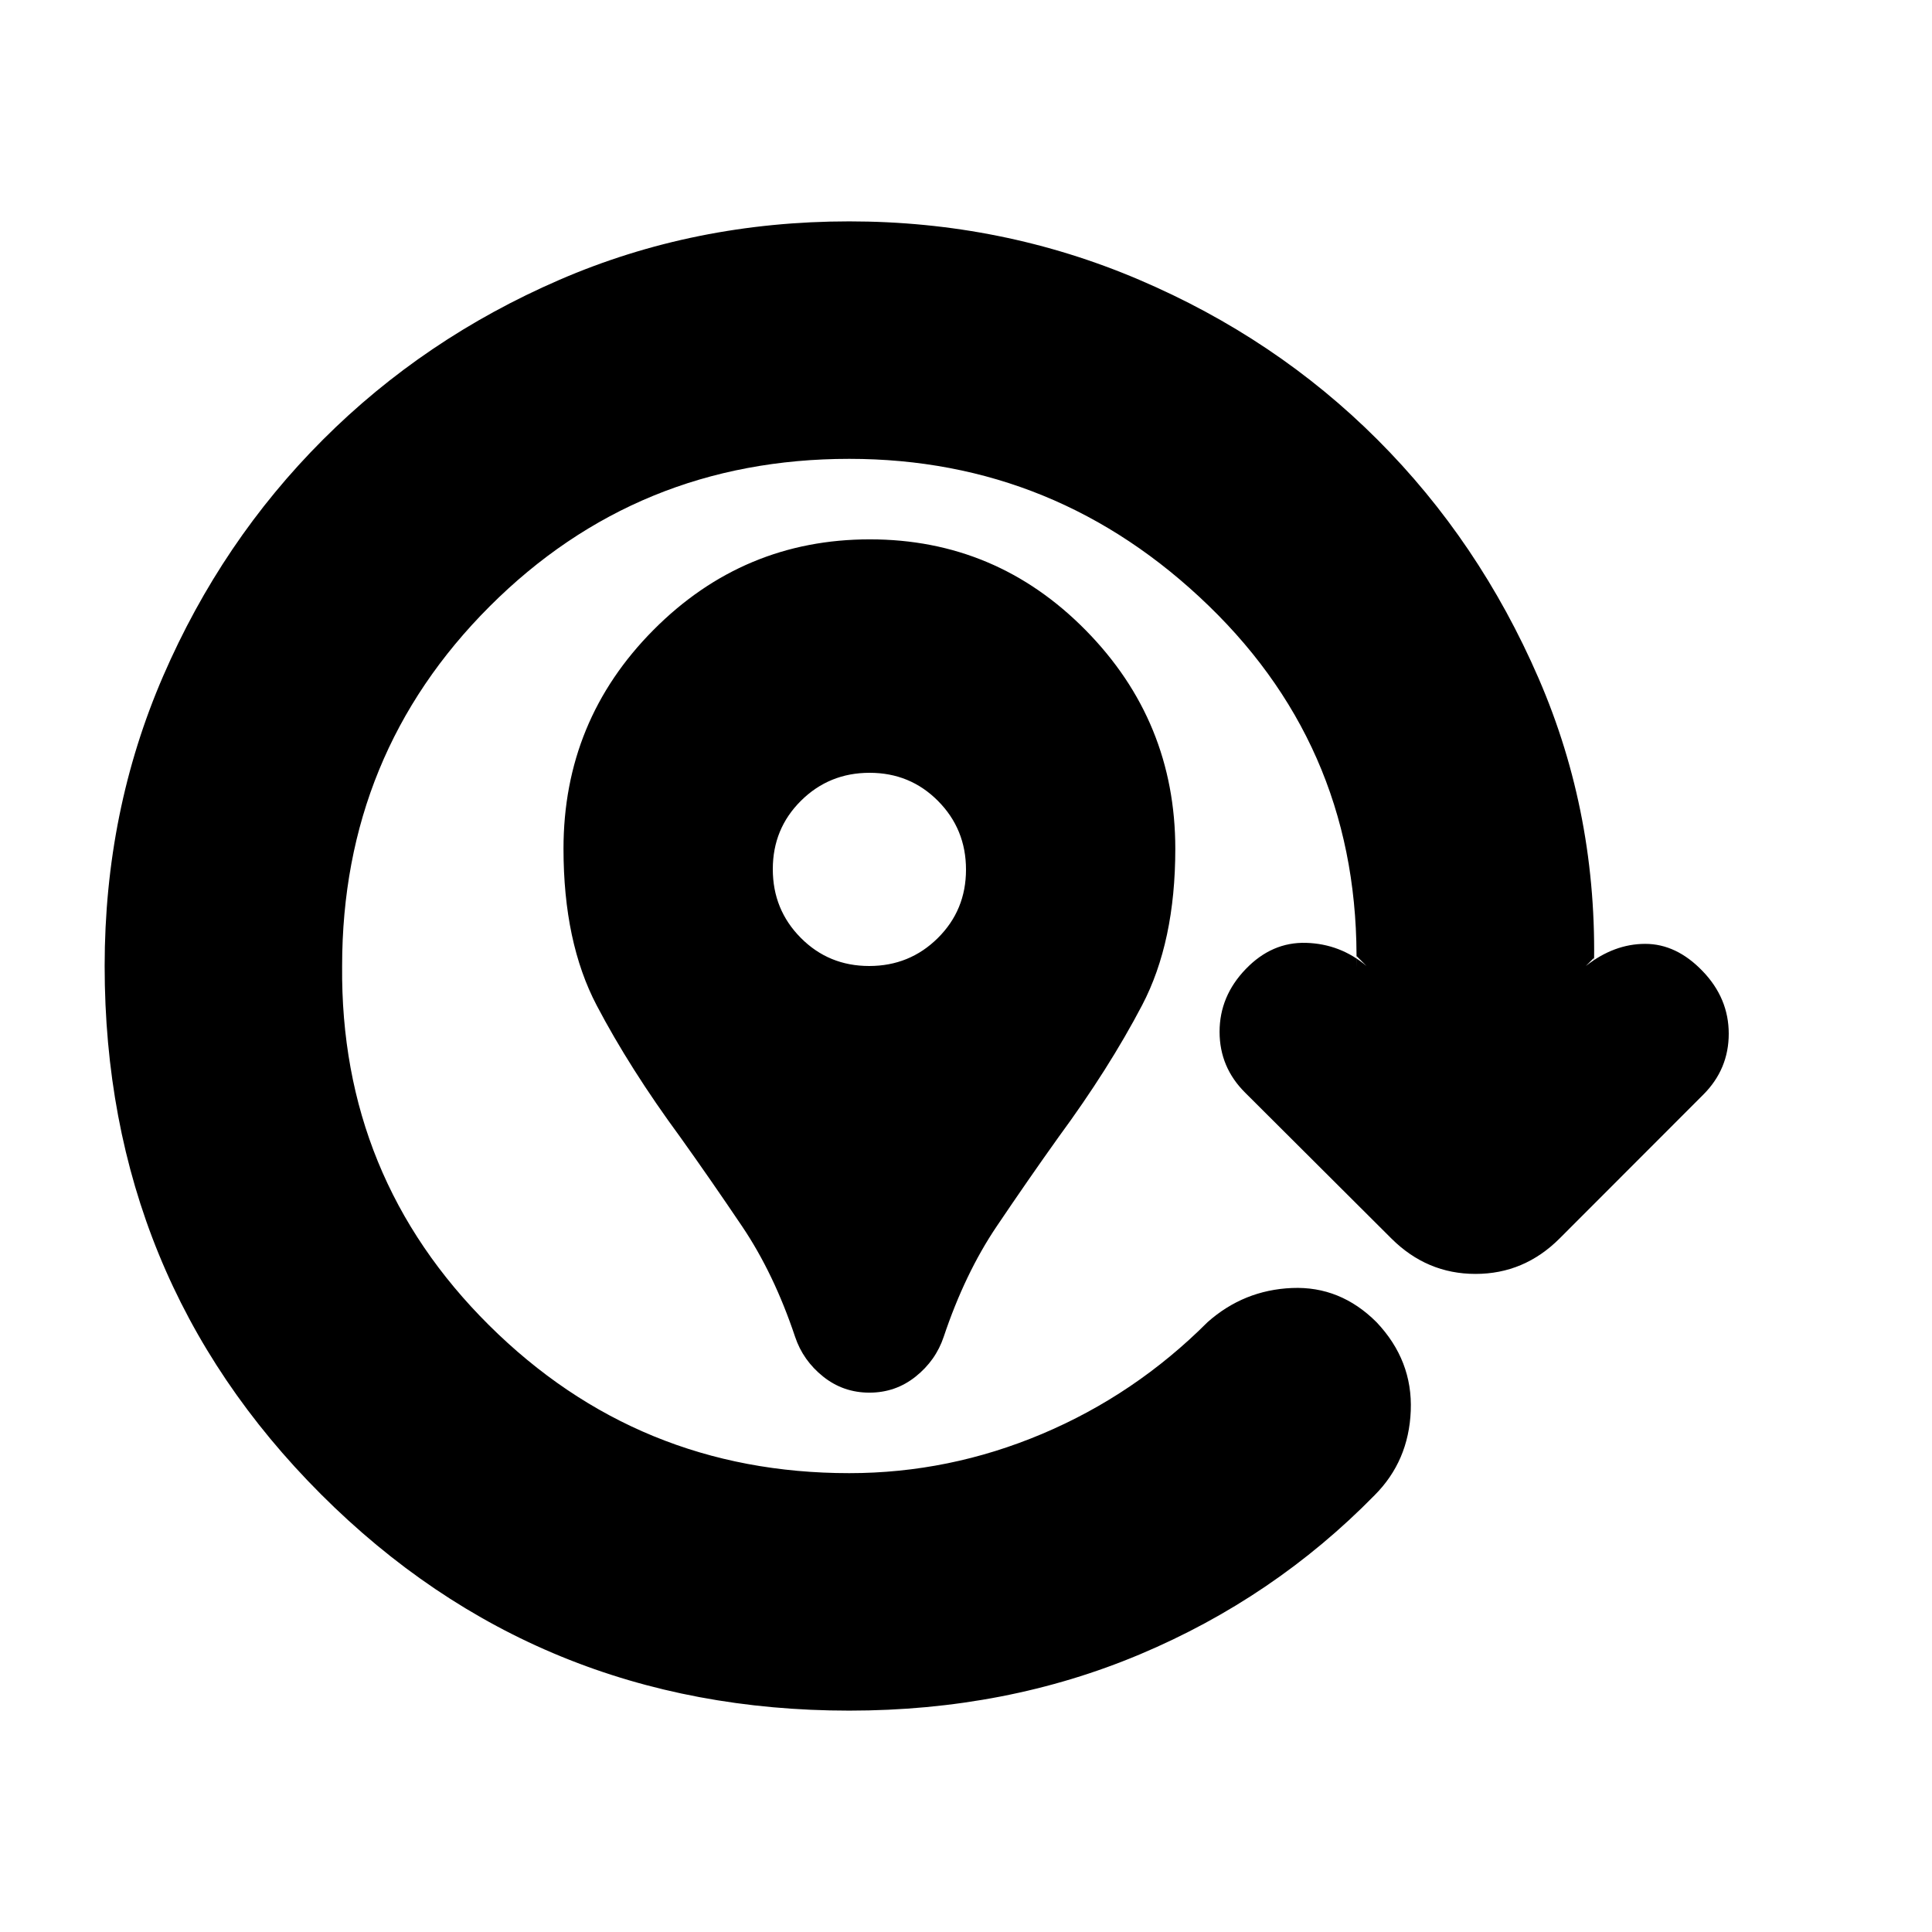 <svg xmlns="http://www.w3.org/2000/svg" height="20" viewBox="0 -960 960 960" width="20"><path d="M432-268q-13 0-23-8t-13.93-19.77q-10.5-31.38-26.28-54.81Q353-374 338-395q-25-34-41.5-65.41-16.5-31.41-16.5-77.85Q280-602 324.72-647q44.72-45 107.5-45t107.28 45.18q44.5 45.18 44.5 108.6 0 46.22-16.5 77.72T526-395q-15 21-30.79 44.42-15.78 23.43-26.28 54.81Q465-284 455-276t-23 8Zm-.11-212Q452-480 466-493.89q14-13.88 14-34Q480-548 466.11-562q-13.88-14-34-14Q412-576 398-562.11q-14 13.88-14 34Q384-508 397.89-494q13.88 14 34 14ZM422-110q-155 0-262.5-107.5T52-480q0-77 29.1-144.13 29.1-67.14 79.37-117.4 50.26-50.27 117.4-79.37Q345-850 422-850q76 0 144 29t118.5 79.5Q735-691 764.5-623T792-478v-6l-4 4q14-11 29.5-11t28.5 13.52q13 13.48 13 31.11t-12.63 30.27l-71.39 71.46Q757.35-327 733.17-327q-24.17 0-41.84-17.64l-72.55-72.35Q606-429.63 606-447.31q0-17.69 13-31.17 13-13.52 30-13.02t30 11.5l-5-5v6q2-107-73.4-180T422-732q-105.37 0-178.69 73.31Q170-585.37 170-480q-1 105 73 178.5T422-228q49.59 0 95.8-19.5Q564-267 600-303q18-16 42-17t42 17q18 19 17 44t-18 42q-50 51-116.5 79T422-110Z"/></svg>